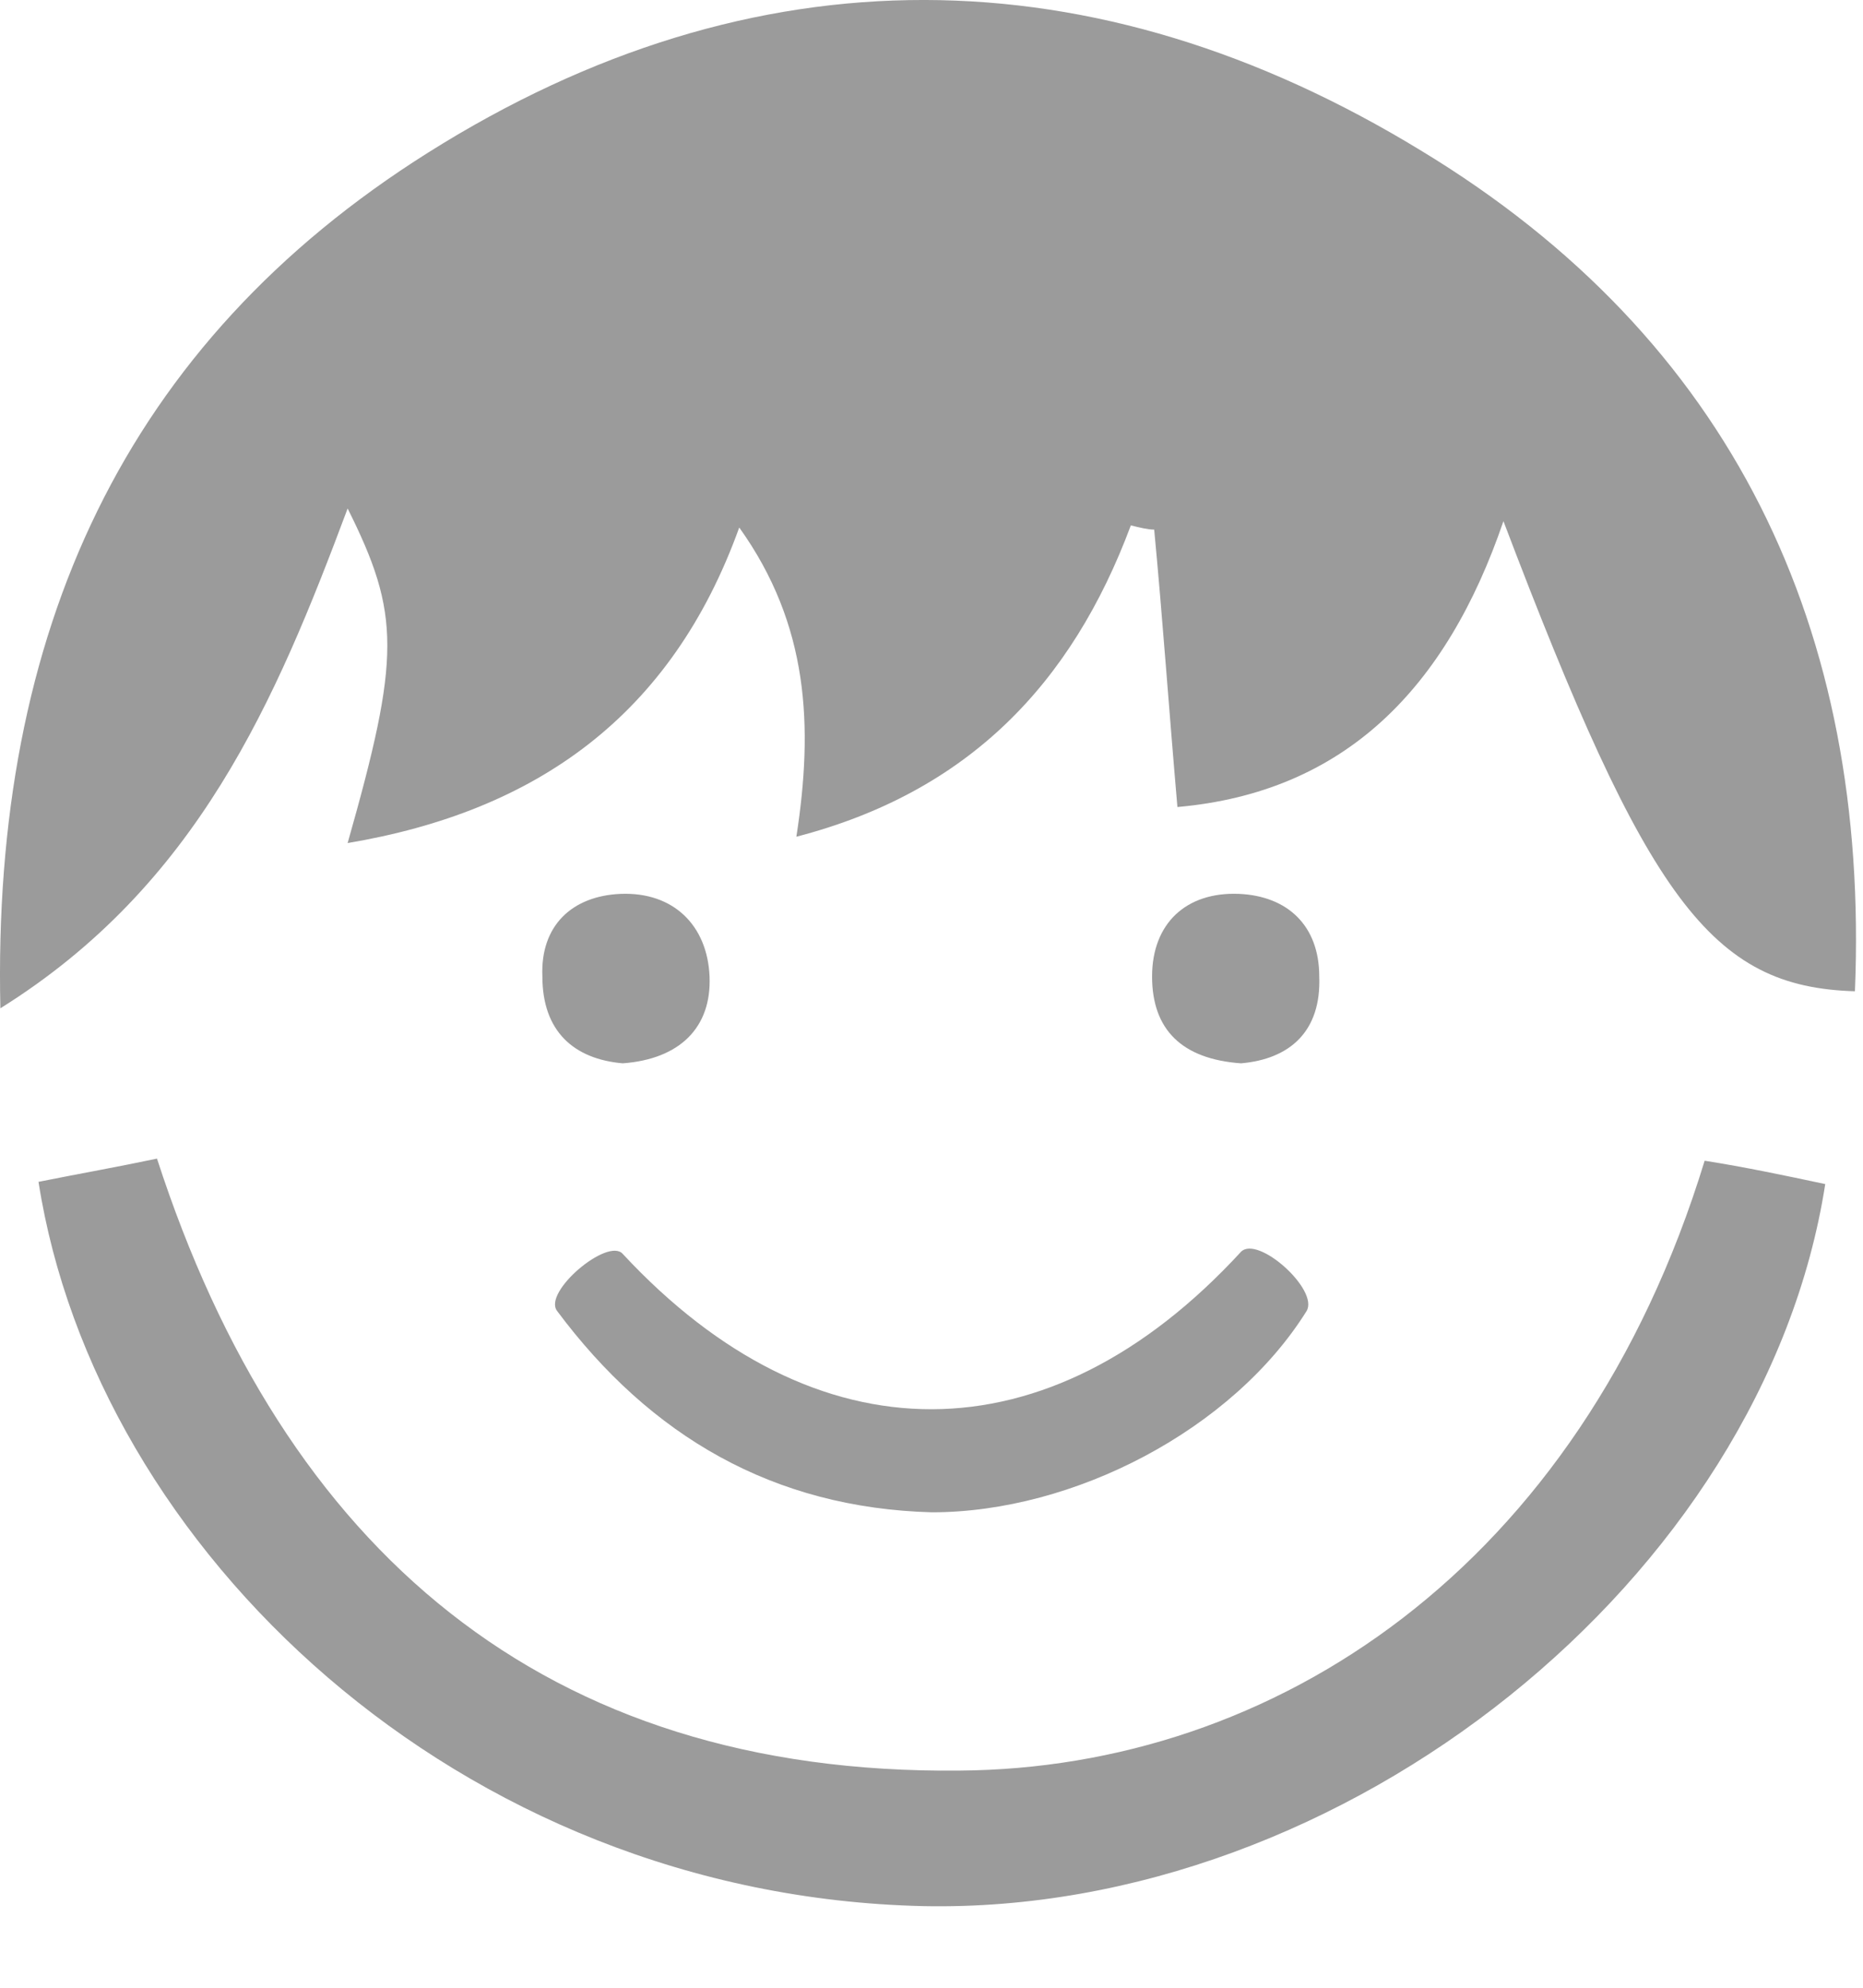 <?xml version="1.0" encoding="UTF-8" standalone="no"?>
<svg width="15px" height="16px" viewBox="0 0 15 16" version="1.1" xmlns="http://www.w3.org/2000/svg" xmlns:xlink="http://www.w3.org/1999/xlink">
    <!-- Generator: Sketch 42 (36781) - http://www.bohemiancoding.com/sketch -->
    <title>Group 15</title>
    <desc>Created with Sketch.</desc>
    <defs></defs>
    <g id="Page-1" stroke="none" stroke-width="1" fill="none" fill-rule="evenodd">
        <g id="02-home-menu" transform="translate(-66, -327)">
            <g id="Group-15" transform="translate(64, 325)">
                <rect id="Rectangle-10" x="0" y="0" width="18" height="18"></rect>
                <g id="Page-1" transform="translate(2, 2)" fill="#9B9B9B">
                    <path d="M11.441,1.212 C8.816,-0.39 6.071,-0.424 3.446,1.229 C1.009,2.763 -0.065,5.082 0.003,8.116 C1.588,7.127 2.219,5.644 2.799,4.093 C3.225,4.945 3.225,5.286 2.799,6.786 C4.316,6.531 5.406,5.763 5.952,4.246 C6.514,5.031 6.549,5.849 6.412,6.735 C7.793,6.377 8.628,5.508 9.105,4.229 C9.174,4.246 9.242,4.263 9.293,4.263 C9.361,4.979 9.412,5.712 9.48,6.496 C10.827,6.377 11.645,5.542 12.105,4.195 C13.264,7.246 13.776,7.945 14.935,7.979 C15.054,5.065 13.946,2.729 11.441,1.212" id="Fill-1"></path>
                    <path d="M7.725,14.252 C4.384,14.286 2.287,12.479 1.264,9.326 C0.941,9.394 0.651,9.445 0.31,9.513 C0.77,12.462 3.685,15.258 7.435,15.343 C10.827,15.411 14.202,12.701 14.696,9.531 C14.372,9.462 14.049,9.394 13.725,9.343 C12.719,12.633 10.247,14.235 7.725,14.252" id="Fill-3"></path>
                    <path d="M5.014,10.093 C4.895,9.957 4.367,10.4 4.486,10.553 C5.236,11.559 6.225,12.138 7.503,12.173 C8.645,12.173 9.924,11.508 10.52,10.553 C10.622,10.383 10.128,9.94 9.992,10.076 C8.441,11.763 6.566,11.763 5.014,10.093" id="Fill-5"></path>
                    <path d="M4.997,7.195 C4.605,7.212 4.35,7.451 4.367,7.86 C4.367,8.303 4.622,8.525 5.014,8.559 C5.475,8.525 5.73,8.269 5.713,7.86 C5.696,7.451 5.424,7.178 4.997,7.195" id="Fill-7"></path>
                    <path d="M10.622,7.86 C10.622,7.451 10.367,7.212 9.975,7.195 C9.549,7.178 9.276,7.434 9.276,7.86 C9.276,8.286 9.514,8.525 9.992,8.559 C10.384,8.525 10.639,8.303 10.622,7.86" id="Fill-9"></path>
                </g>
            </g>
        </g>
    </g>
</svg>